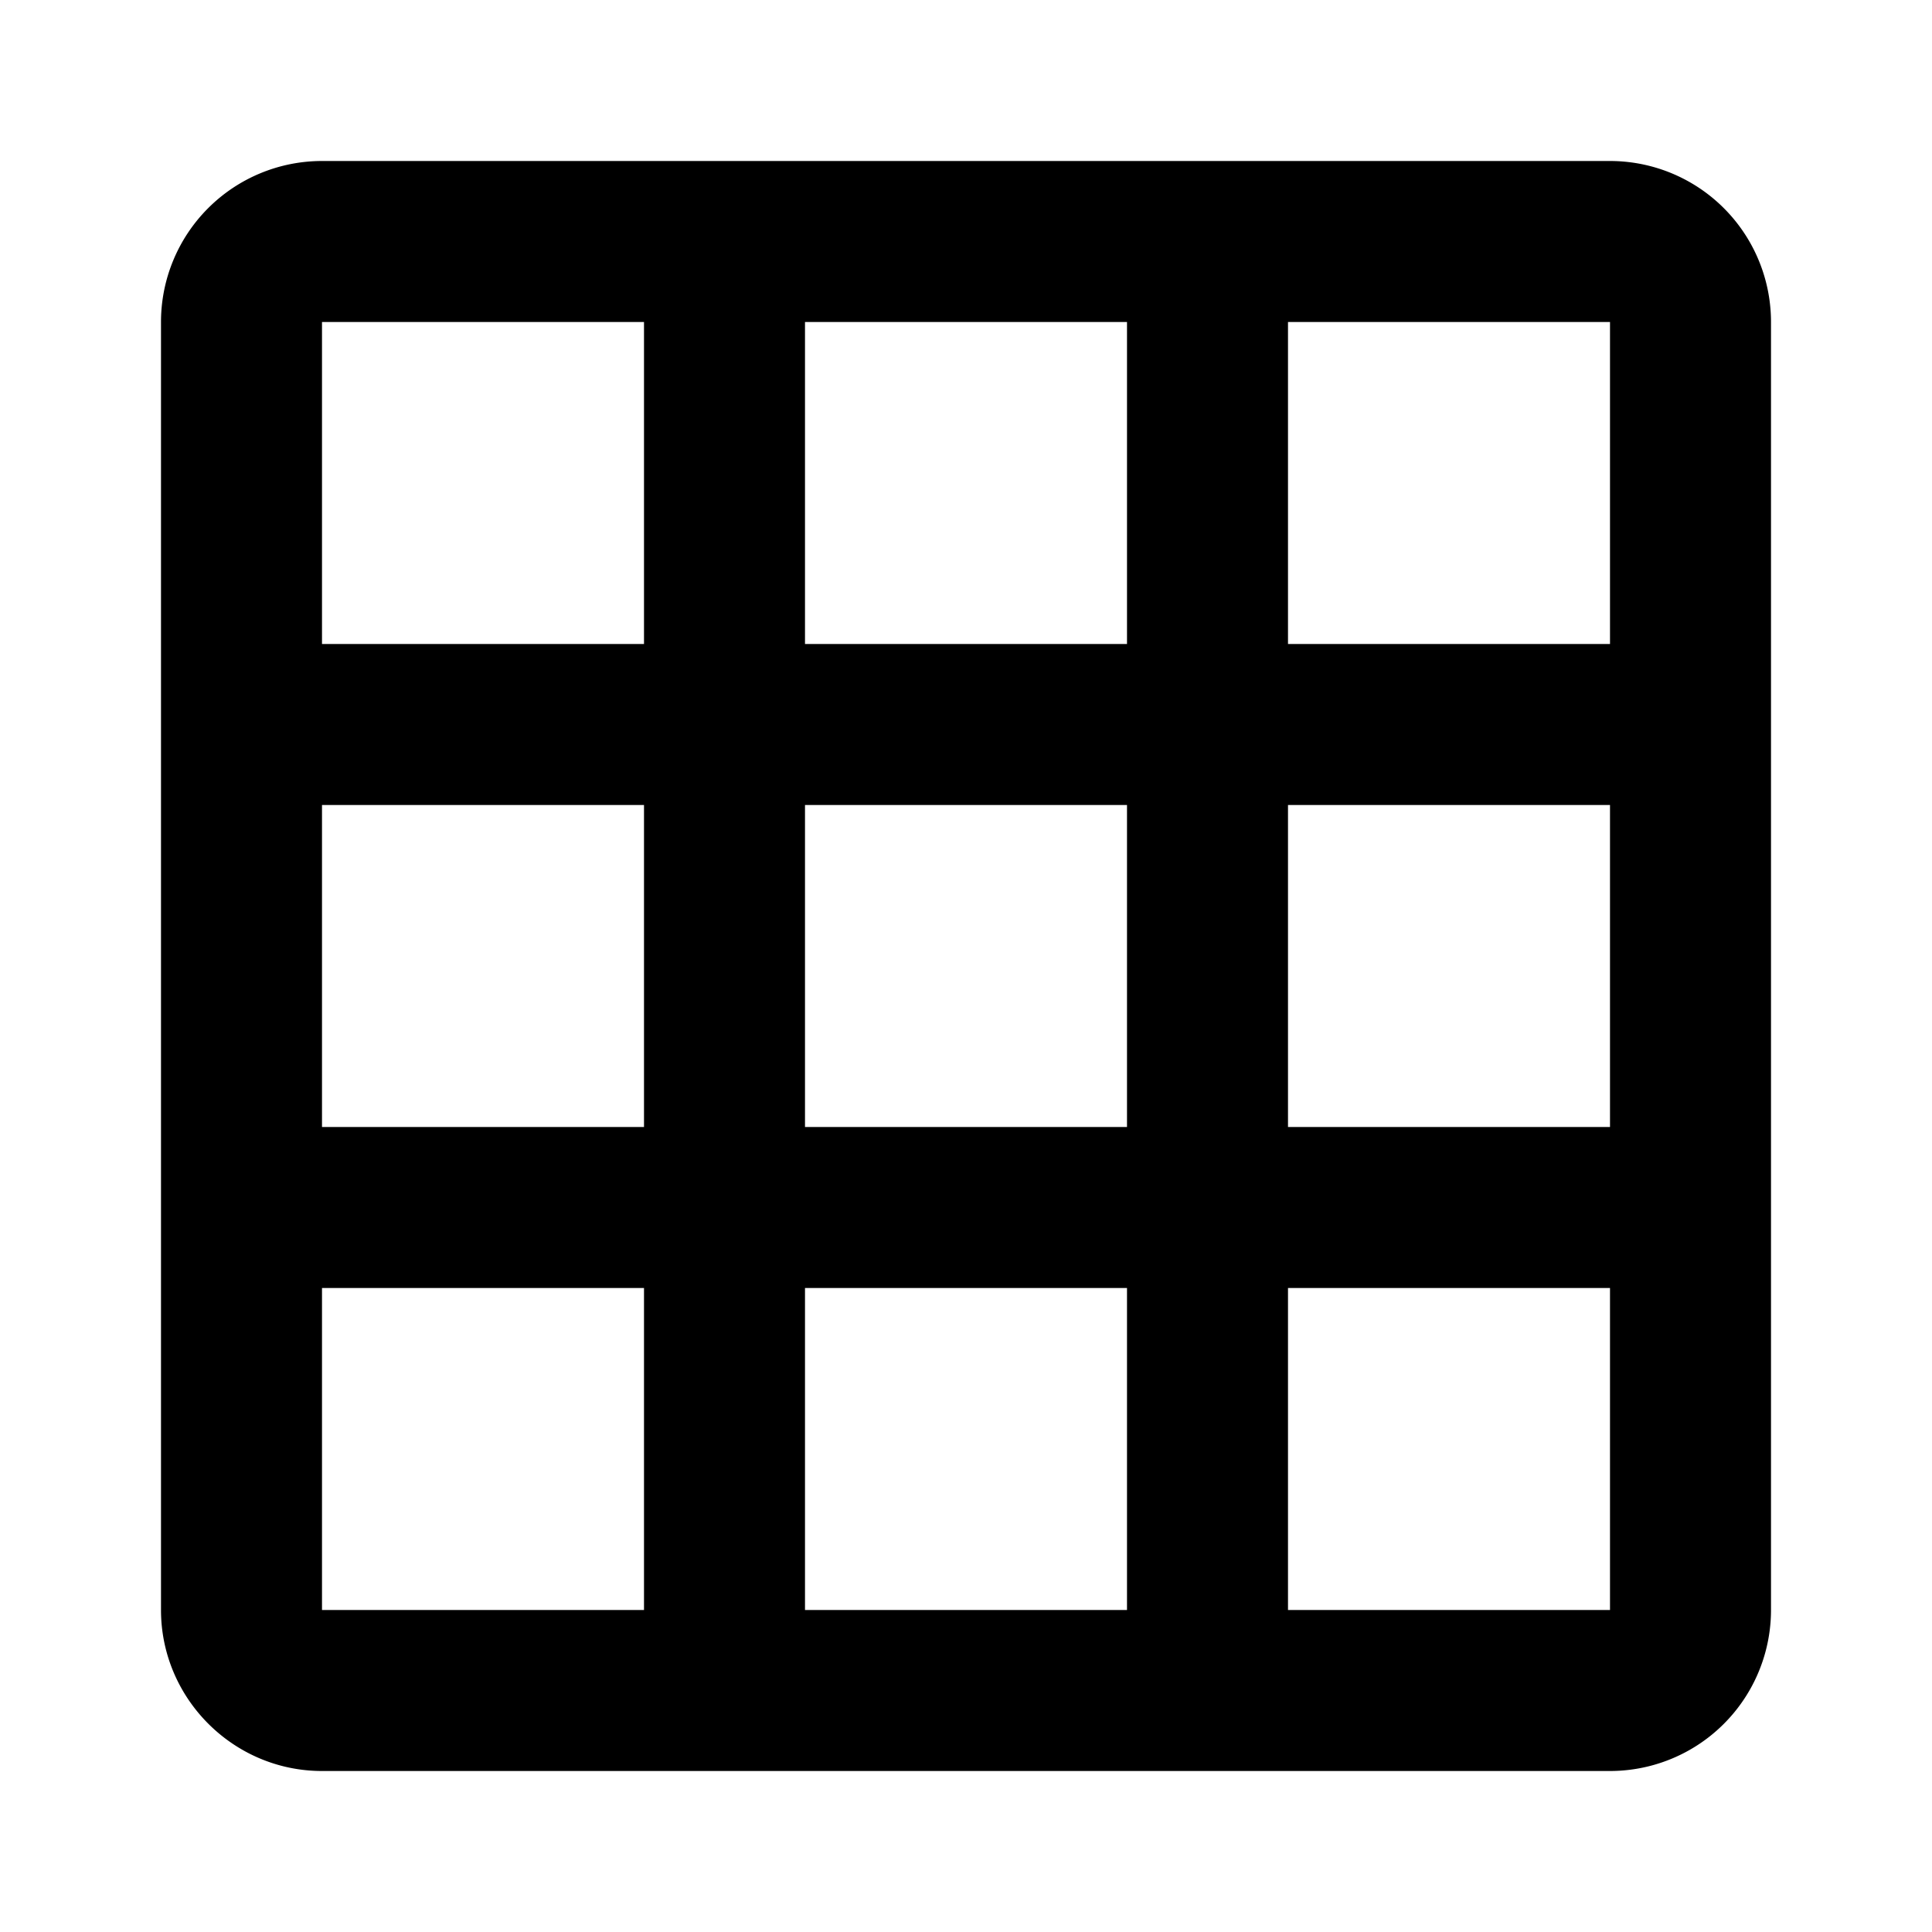 <svg aria-hidden="true" aria-label="Grid" class="d-svg d-svg__grid" viewBox="0 0 24 24"><path d="M20 2H4a2 2 0 0 0-2 2v16c0 1.1.9 2 2 2h16a2 2 0 0 0 2-2V4a2 2 0 0 0-2-2zM8 20H4v-4h4v4zm0-6H4v-4h4v4zm0-6H4V4h4v4zm6 12h-4v-4h4v4zm0-6h-4v-4h4v4zm0-6h-4V4h4v4zm6 12h-4v-4h4v4zm0-6h-4v-4h4v4zm0-6h-4V4h4v4z"/></svg>